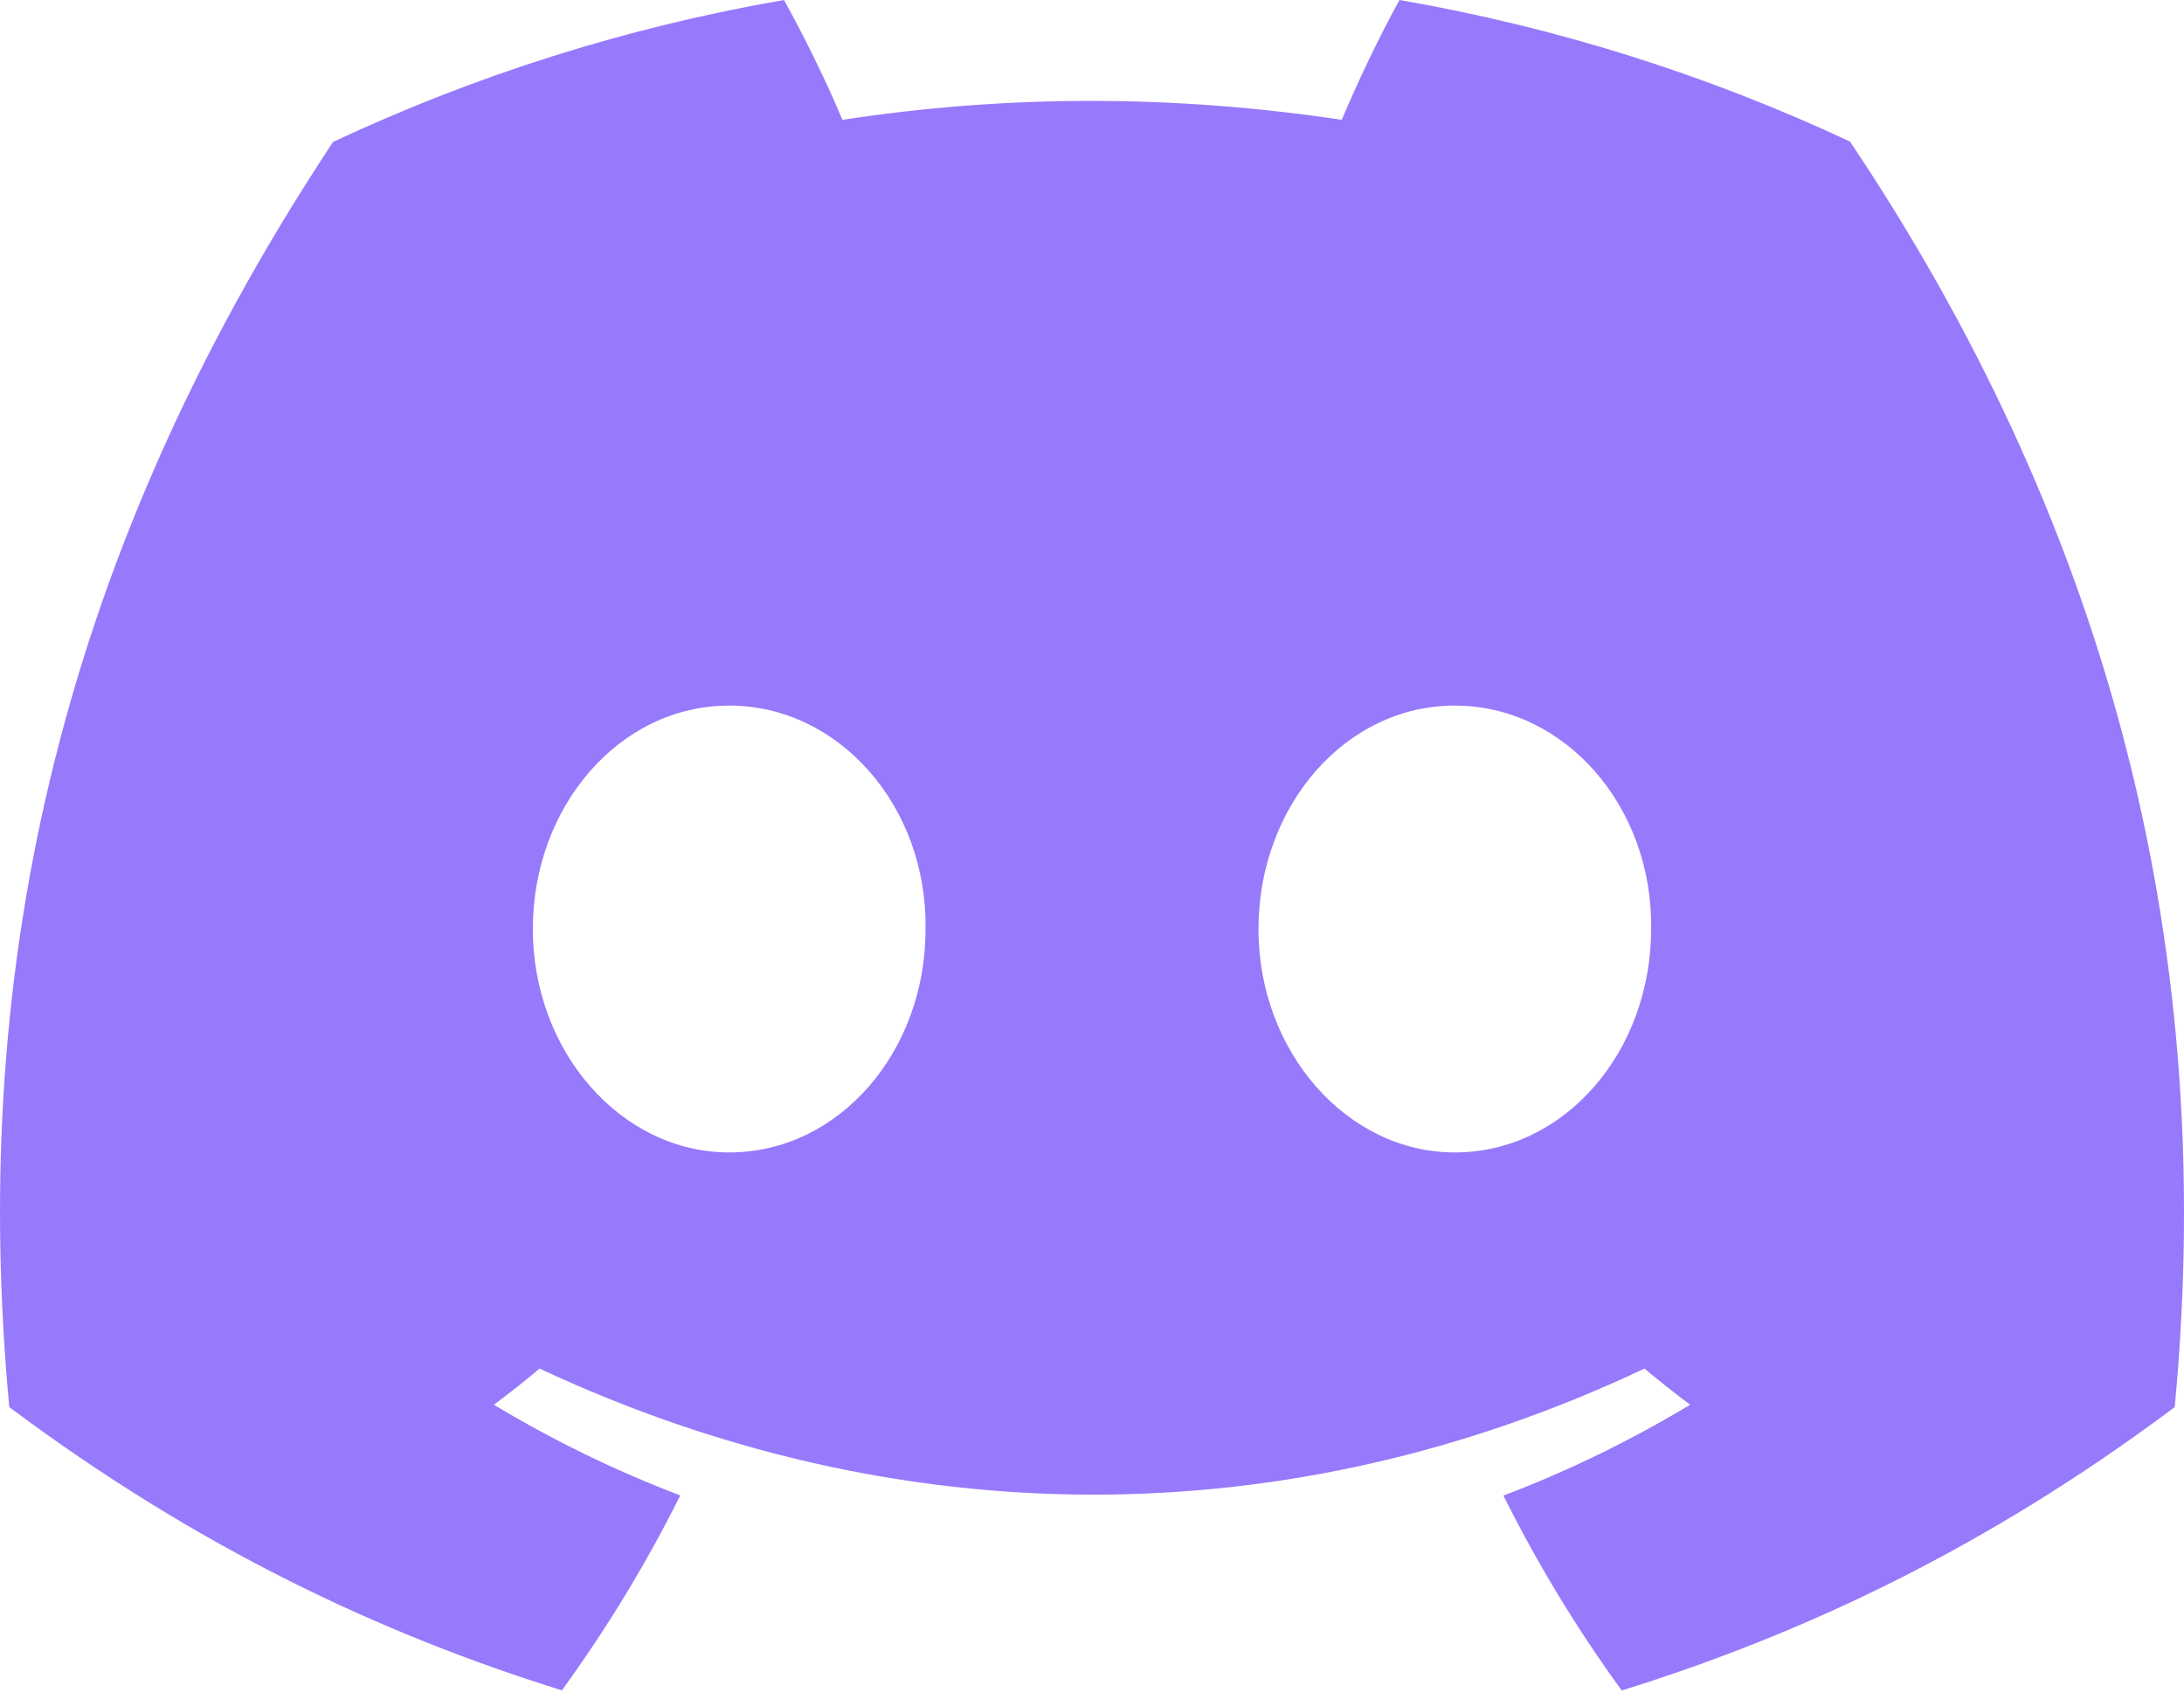 <svg width="32" height="25" viewBox="0 0 32 25" fill="none" xmlns="http://www.w3.org/2000/svg">
<path d="M27.107 2.075C25.036 1.105 22.821 0.401 20.505 0C20.221 0.514 19.889 1.206 19.66 1.756C17.198 1.386 14.759 1.386 12.343 1.756C12.114 1.206 11.774 0.514 11.487 0C9.169 0.401 6.952 1.108 4.88 2.08C0.702 8.393 -0.43 14.55 0.136 20.619C2.907 22.689 5.593 23.946 8.233 24.769C8.885 23.871 9.466 22.918 9.967 21.913C9.013 21.55 8.099 21.103 7.236 20.584C7.465 20.414 7.689 20.236 7.906 20.054C13.171 22.517 18.892 22.517 24.094 20.054C24.313 20.236 24.537 20.414 24.764 20.584C23.898 21.105 22.982 21.553 22.028 21.915C22.529 22.918 23.108 23.874 23.762 24.771C26.405 23.948 29.093 22.692 31.864 20.619C32.529 13.584 30.729 7.483 27.107 2.075ZM10.684 16.887C9.104 16.887 7.807 15.411 7.807 13.614C7.807 11.818 9.076 10.339 10.684 10.339C12.293 10.339 13.589 11.815 13.561 13.614C13.564 15.411 12.293 16.887 10.684 16.887ZM21.316 16.887C19.735 16.887 18.439 15.411 18.439 13.614C18.439 11.818 19.707 10.339 21.316 10.339C22.924 10.339 24.22 11.815 24.192 13.614C24.192 15.411 22.924 16.887 21.316 16.887Z" fill="#9779FB"/>
</svg>
